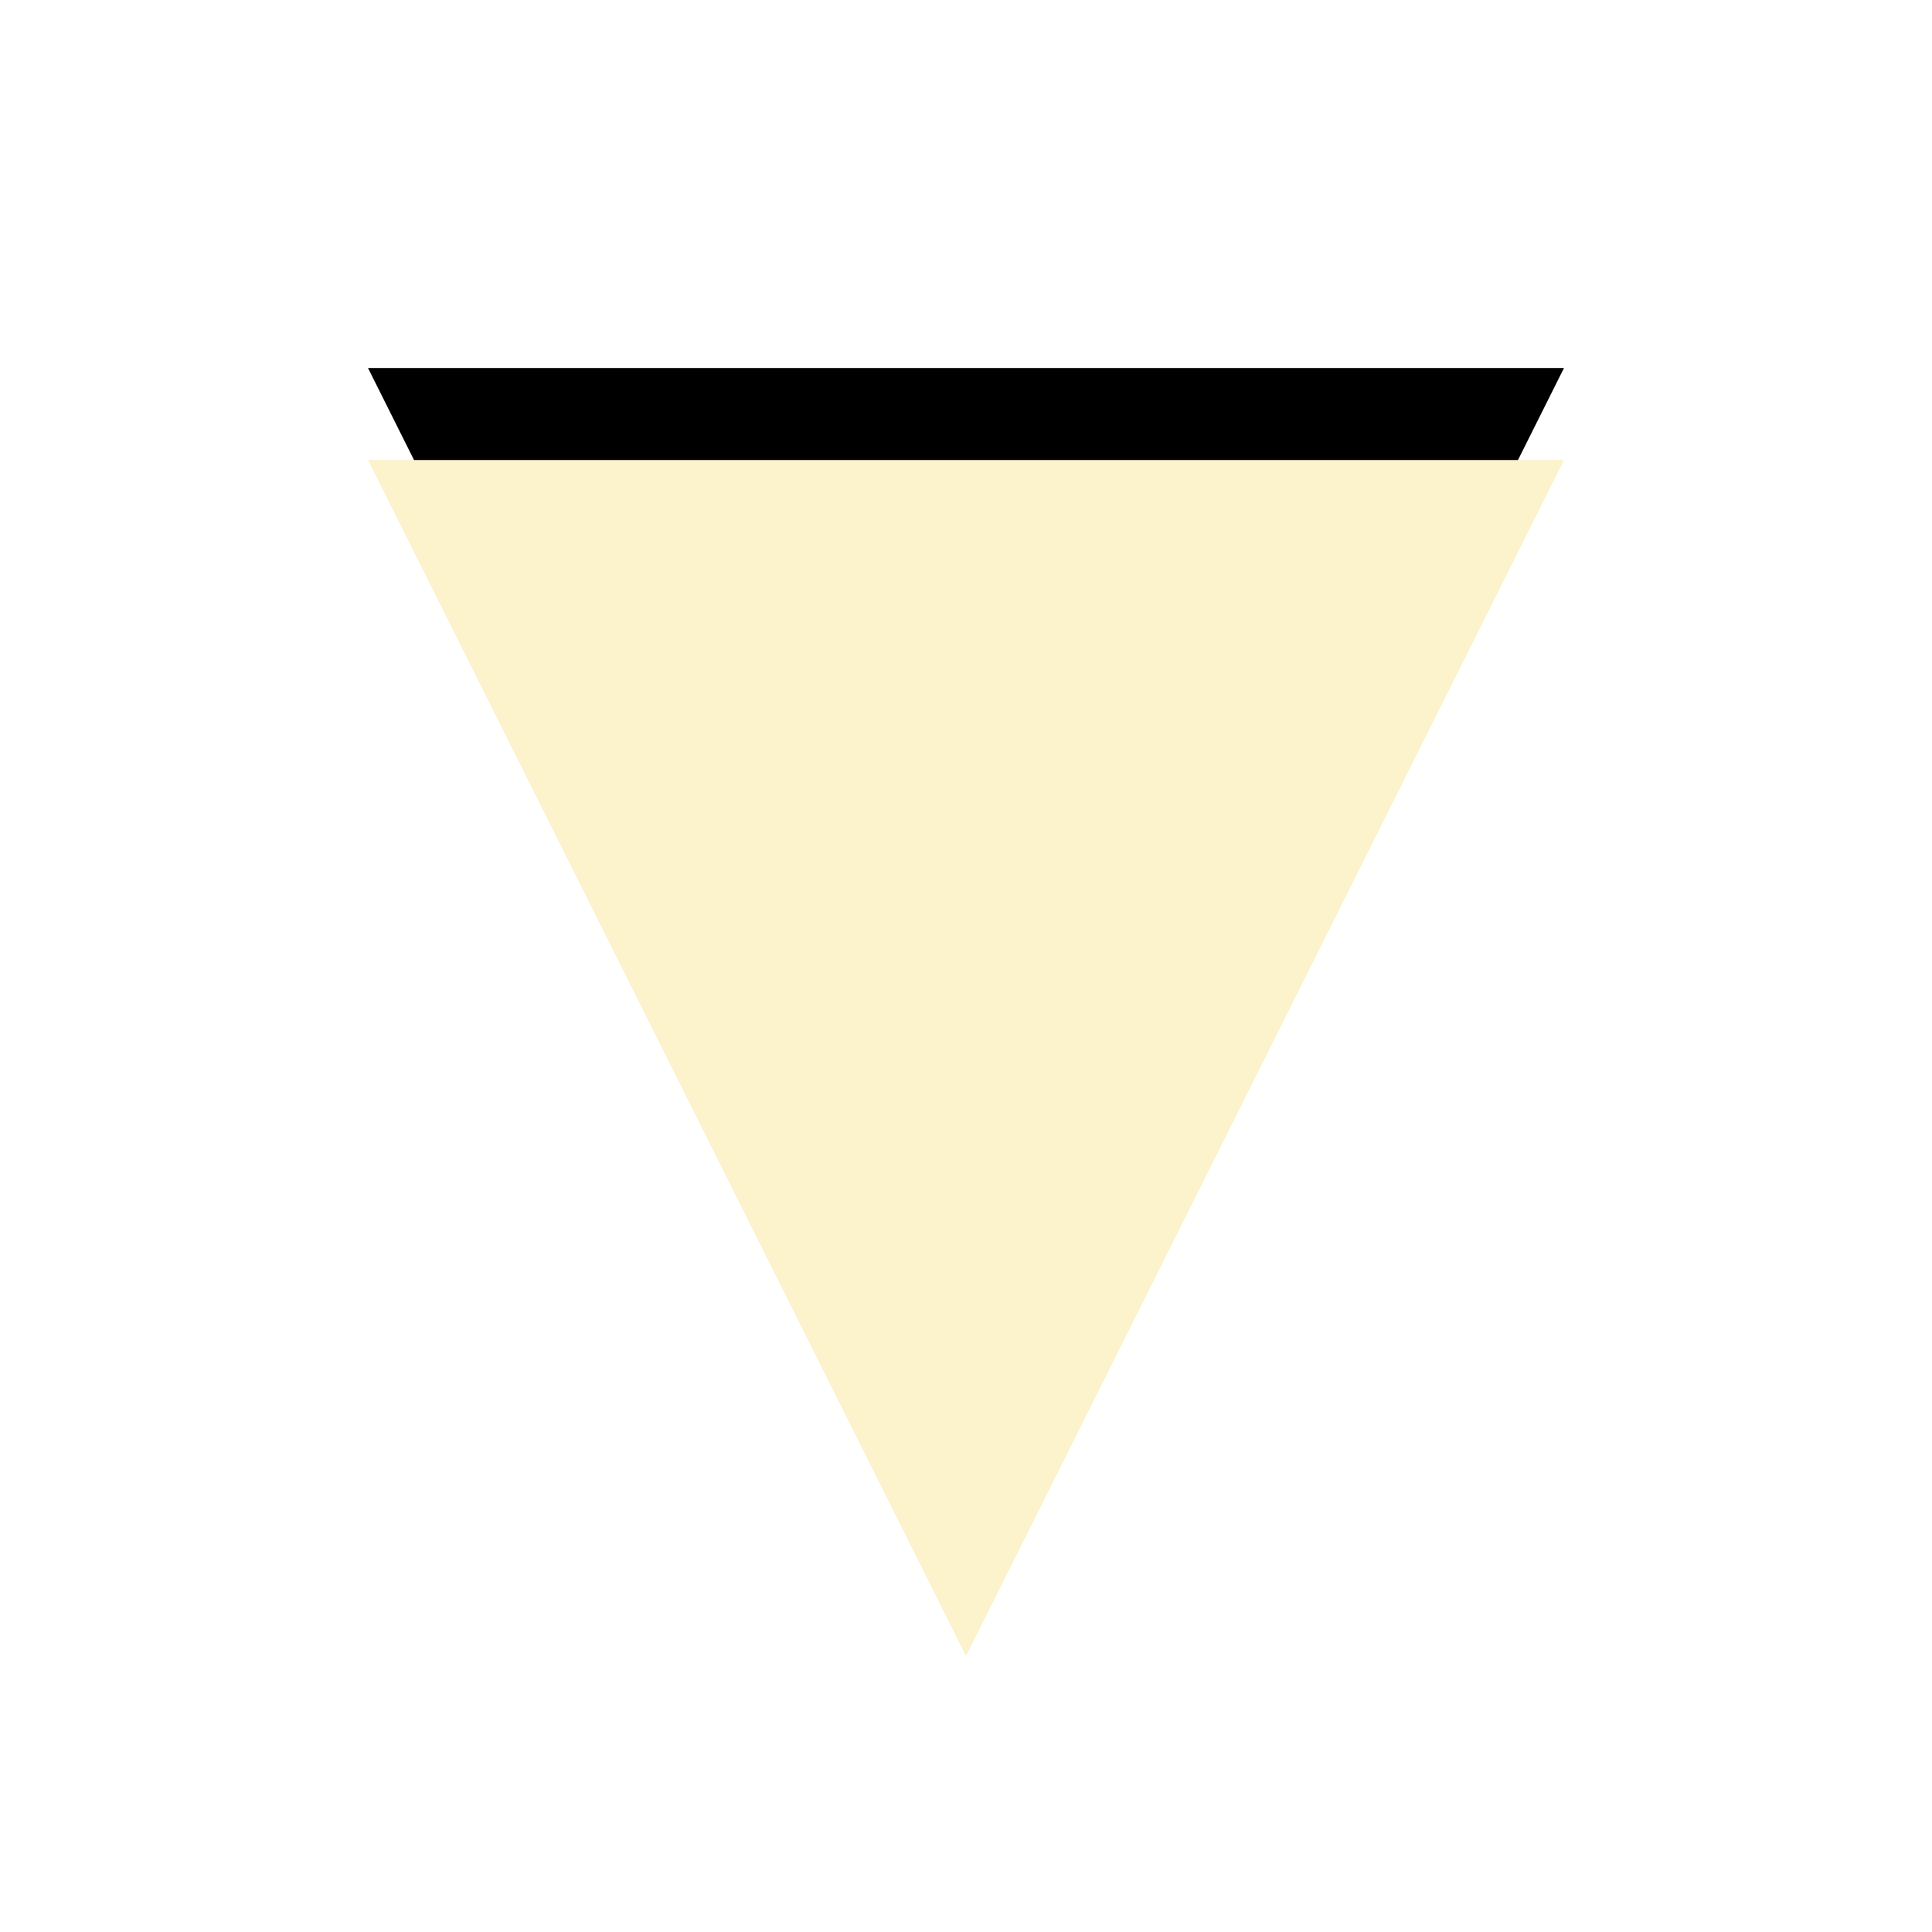 <?xml version="1.0" encoding="UTF-8"?>
<svg width="21px" height="21px" viewBox="0 0 21 21" version="1.1" xmlns="http://www.w3.org/2000/svg" xmlns:xlink="http://www.w3.org/1999/xlink">
    <!-- Generator: Sketch 52.5 (67469) - http://www.bohemiancoding.com/sketch -->
    <title>Triangle</title>
    <desc>Created with Sketch.</desc>
    <defs>
        <polygon id="path-1" points="1044.5 178 1051 191 1038 191"></polygon>
        <filter x="-50.0%" y="-42.3%" width="200.0%" height="200.0%" filterUnits="objectBoundingBox" id="filter-2">
            <feOffset dx="0" dy="1" in="SourceAlpha" result="shadowOffsetOuter1"></feOffset>
            <feGaussianBlur stdDeviation="2" in="shadowOffsetOuter1" result="shadowBlurOuter1"></feGaussianBlur>
            <feColorMatrix values="0 0 0 0 0   0 0 0 0 0   0 0 0 0 0  0 0 0 0.5 0" type="matrix" in="shadowBlurOuter1"></feColorMatrix>
        </filter>
    </defs>
    <g id="Page-1" stroke="none" stroke-width="1" fill="none" fill-rule="evenodd">
        <g id="Landing-Expanded" transform="translate(-1034, -988)" fill-rule="nonzero">
            <g id="Features-section" transform="translate(0, 815)">
                <g id="Triangle" transform="translate(1044.5, 184.5) rotate(180) translate(-1044.5, -184.5) ">
                    <use fill="black" fill-opacity="1" filter="url(#filter-2)" xlink:href="#path-1"></use>
                    <use fill="#FCF2CB" xlink:href="#path-1"></use>
                </g>
            </g>
        </g>
    </g>
</svg>
